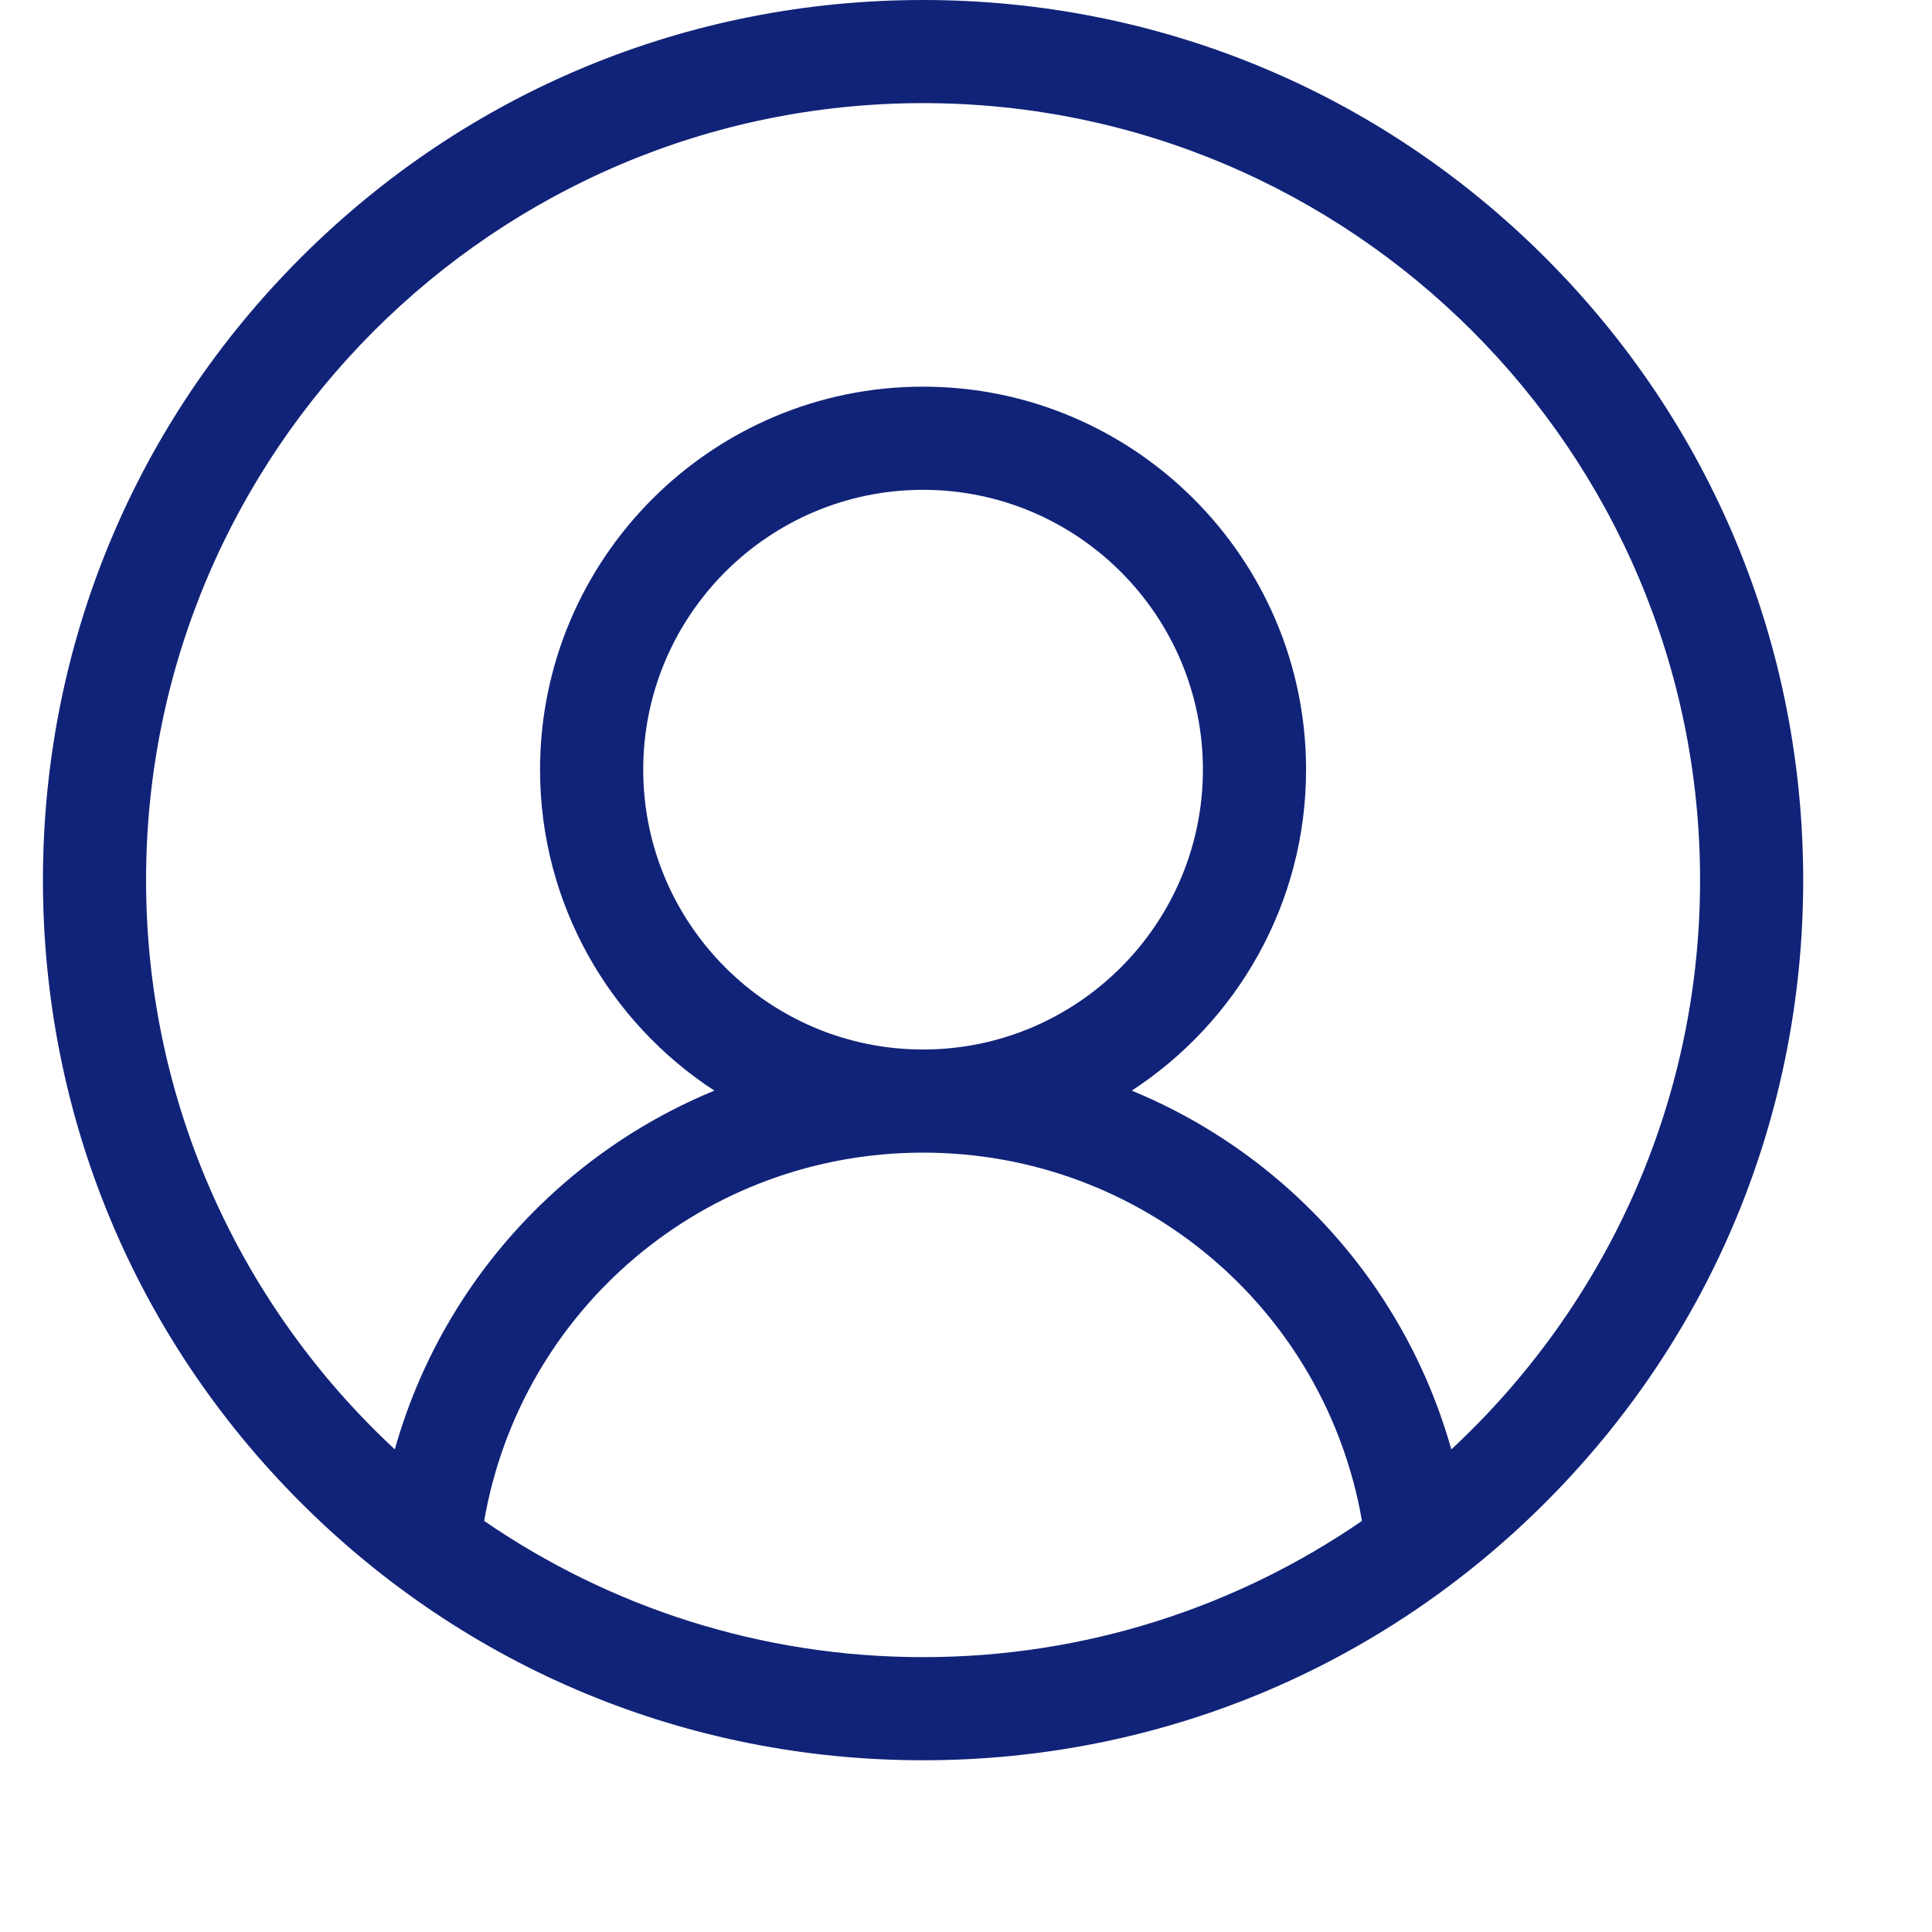 <svg viewBox="-1 0 45 45" fill="none" xmlns="http://www.w3.org/2000/svg">
<path d="M34.996 6.004C31.124 2.132 25.976 0 20.5 0C15.024 0 9.876 2.132 6.004 6.004C2.132 9.876 0 15.024 0 20.5C0 25.976 2.132 31.124 6.004 34.996C9.876 38.868 15.024 41 20.5 41C25.976 41 31.124 38.868 34.996 34.996C38.868 31.124 41 25.976 41 20.5C41 15.024 38.868 9.876 34.996 6.004ZM10.277 35.425C11.135 30.489 15.412 26.847 20.5 26.847C25.588 26.847 29.865 30.489 30.723 35.425C27.812 37.425 24.291 38.598 20.5 38.598C16.709 38.598 13.188 37.425 10.277 35.425ZM13.982 17.927C13.982 14.332 16.906 11.409 20.5 11.409C24.094 11.409 27.018 14.333 27.018 17.927C27.018 21.521 24.094 24.445 20.5 24.445C16.906 24.445 13.982 21.521 13.982 17.927ZM32.804 33.759C32.157 31.461 30.873 29.376 29.073 27.747C27.969 26.748 26.712 25.959 25.361 25.403C27.803 23.81 29.421 21.054 29.421 17.927C29.421 13.008 25.419 9.006 20.5 9.006C15.581 9.006 11.579 13.008 11.579 17.927C11.579 21.054 13.197 23.81 15.639 25.403C14.288 25.959 13.031 26.747 11.927 27.747C10.127 29.375 8.843 31.461 8.196 33.759C4.635 30.452 2.402 25.732 2.402 20.5C2.402 10.521 10.521 2.402 20.5 2.402C30.479 2.402 38.598 10.521 38.598 20.5C38.598 25.732 36.365 30.452 32.804 33.759Z" fill="#112378"/>
</svg>
